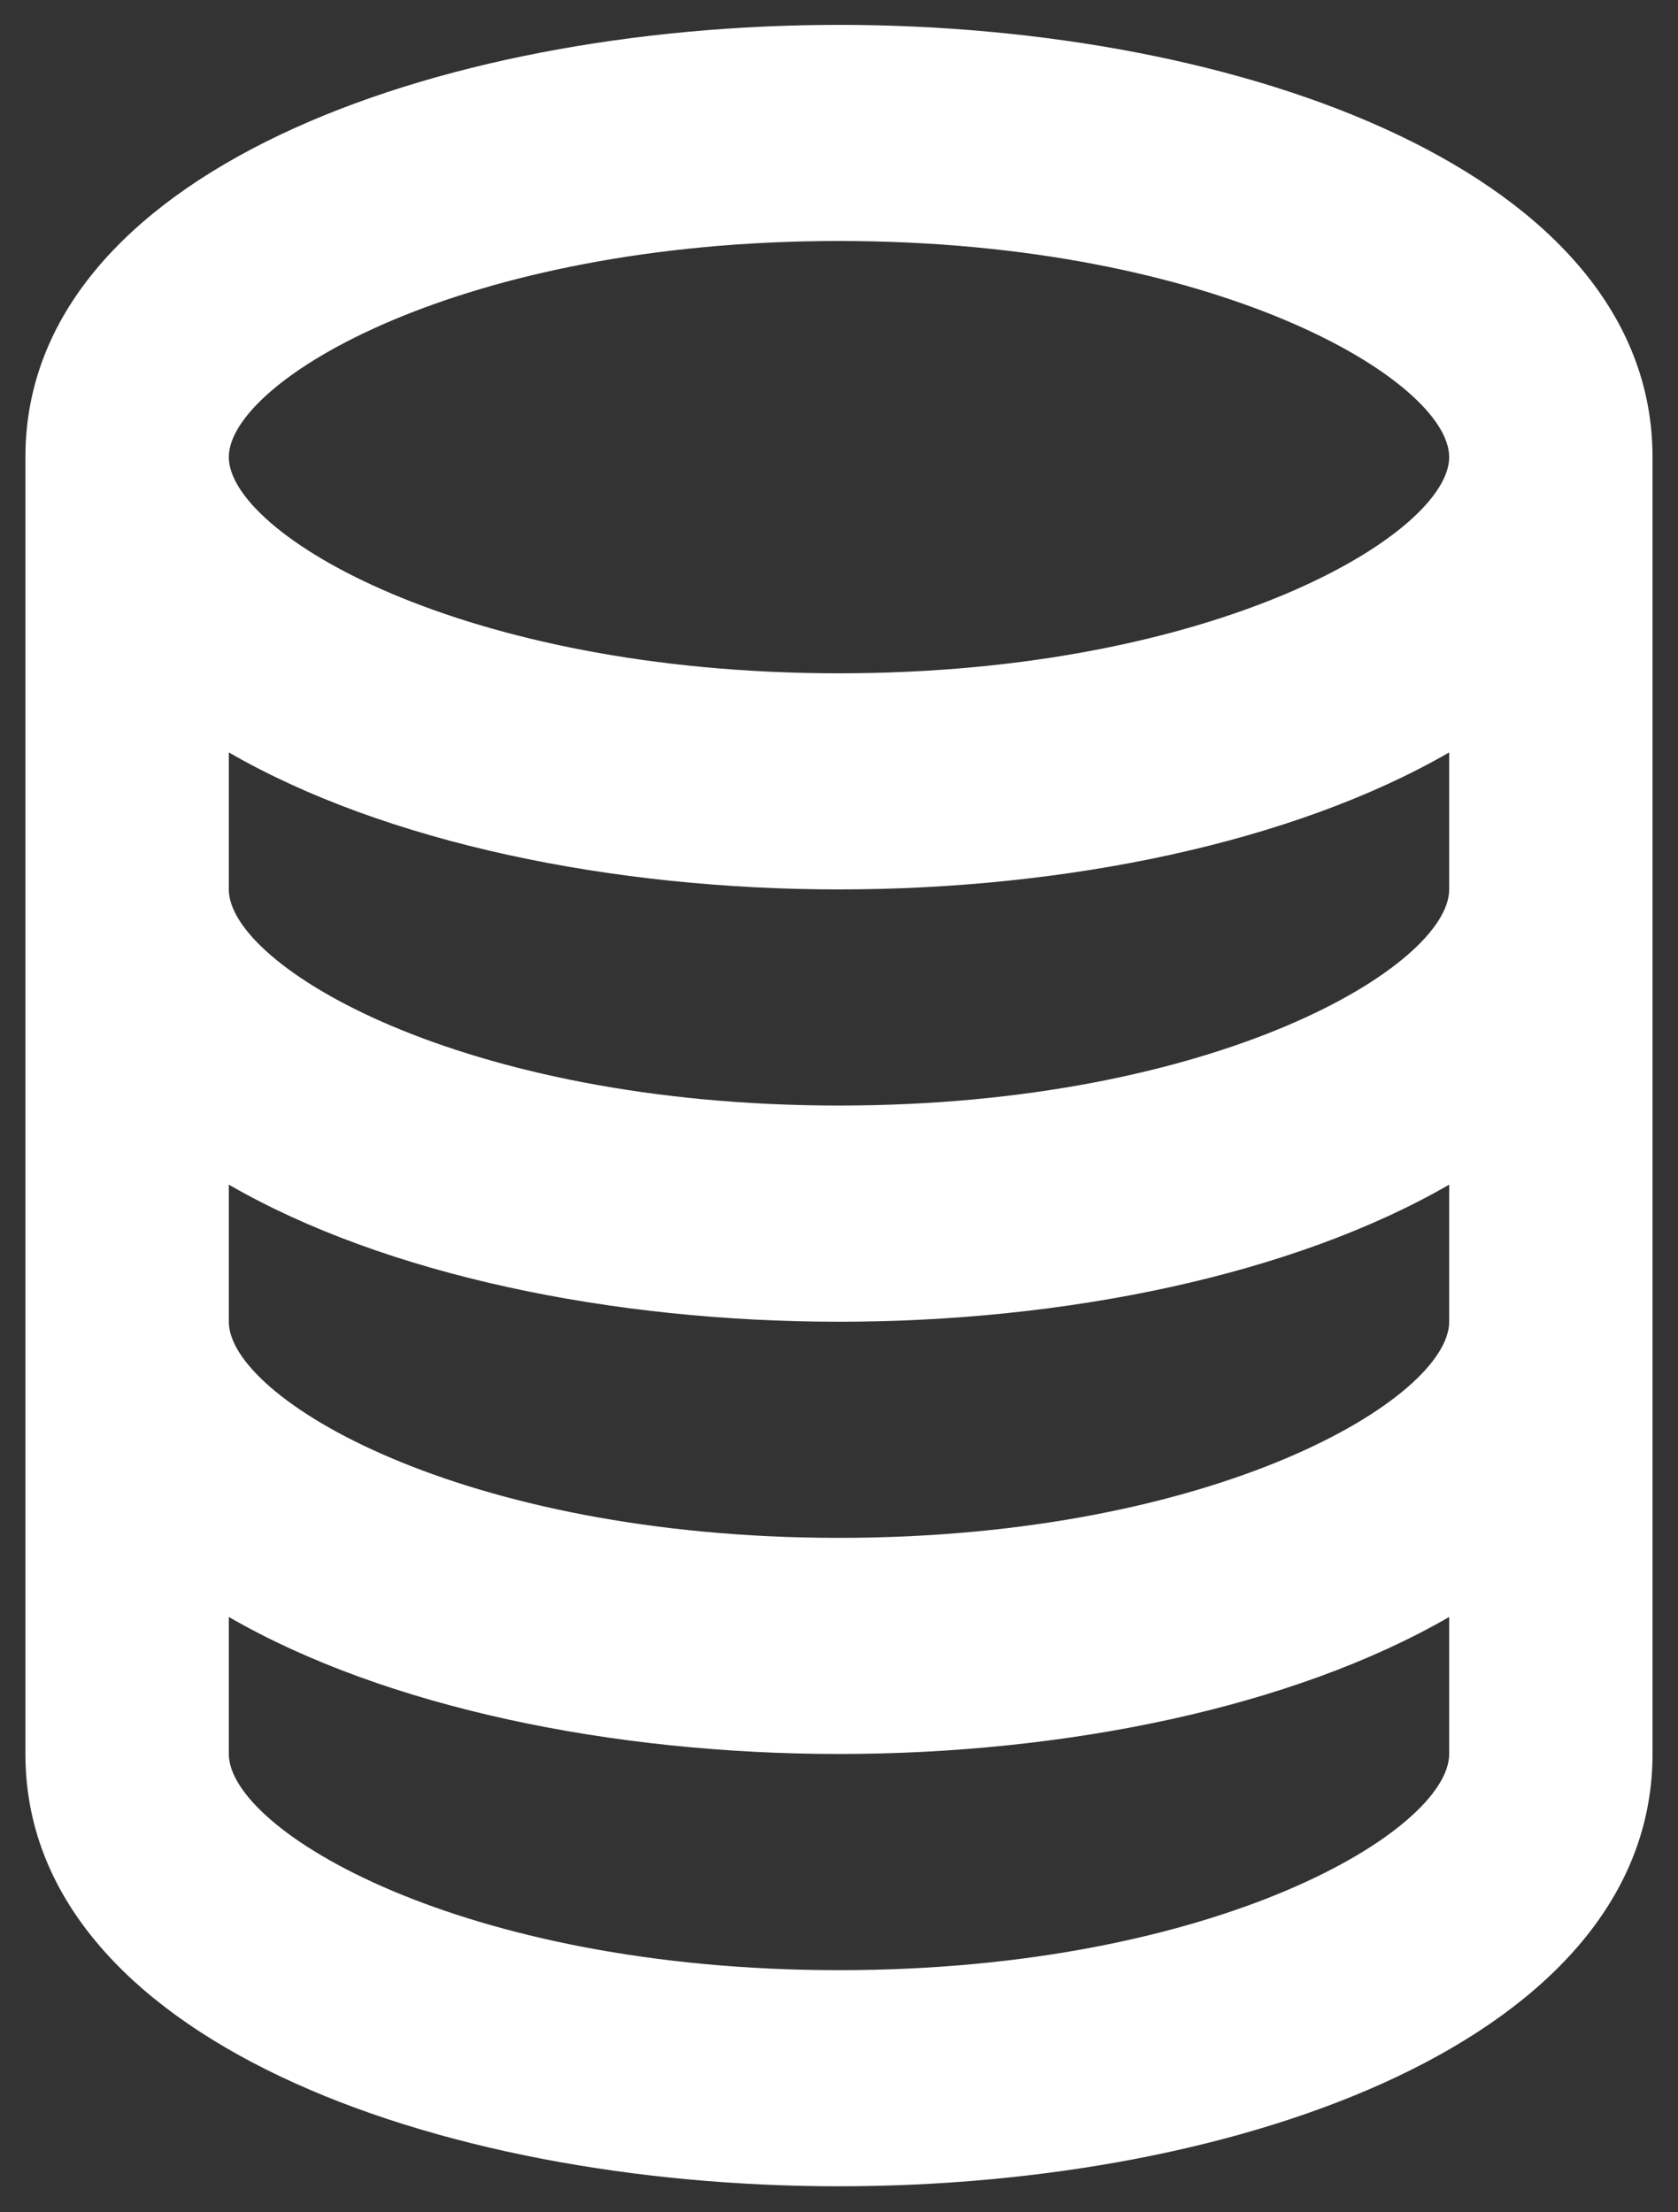 <svg width="22" height="29" viewBox="0 0 22 29" fill="none" xmlns="http://www.w3.org/2000/svg">
<rect x="0" y="0" width="22" height="29" fill="#333333" stroke="none"/>
<path d="M11 28.659C16.301 28.659 21.666 26.712 21.666 22.992V5.992C21.666 2.272 16.301 0.326 11 0.326C5.698 0.326 0.333 2.272 0.333 5.992V22.992C0.333 26.712 5.698 28.659 11 28.659ZM11 25.826C6.037 25.826 3 23.991 3 22.992V21.196C5.054 22.383 8.036 22.992 11 22.992C13.964 22.992 16.945 22.383 19 21.196V22.992C19 23.991 15.962 25.826 11 25.826ZM11 3.159C15.962 3.159 19 4.993 19 5.992C19 6.991 15.962 8.826 11 8.826C6.037 8.826 3 6.991 3 5.992C3 4.993 6.037 3.159 11 3.159ZM3 9.863C5.054 11.05 8.036 11.659 11 11.659C13.964 11.659 16.945 11.05 19 9.863V11.659C19 12.658 15.962 14.492 11 14.492C6.037 14.492 3 12.658 3 11.659V9.863ZM3 15.529C5.054 16.716 8.036 17.326 11 17.326C13.964 17.326 16.945 16.716 19 15.529V17.326C19 18.324 15.962 20.159 11 20.159C6.037 20.159 3 18.324 3 17.326V15.529Z" fill="white"/>
</svg>

